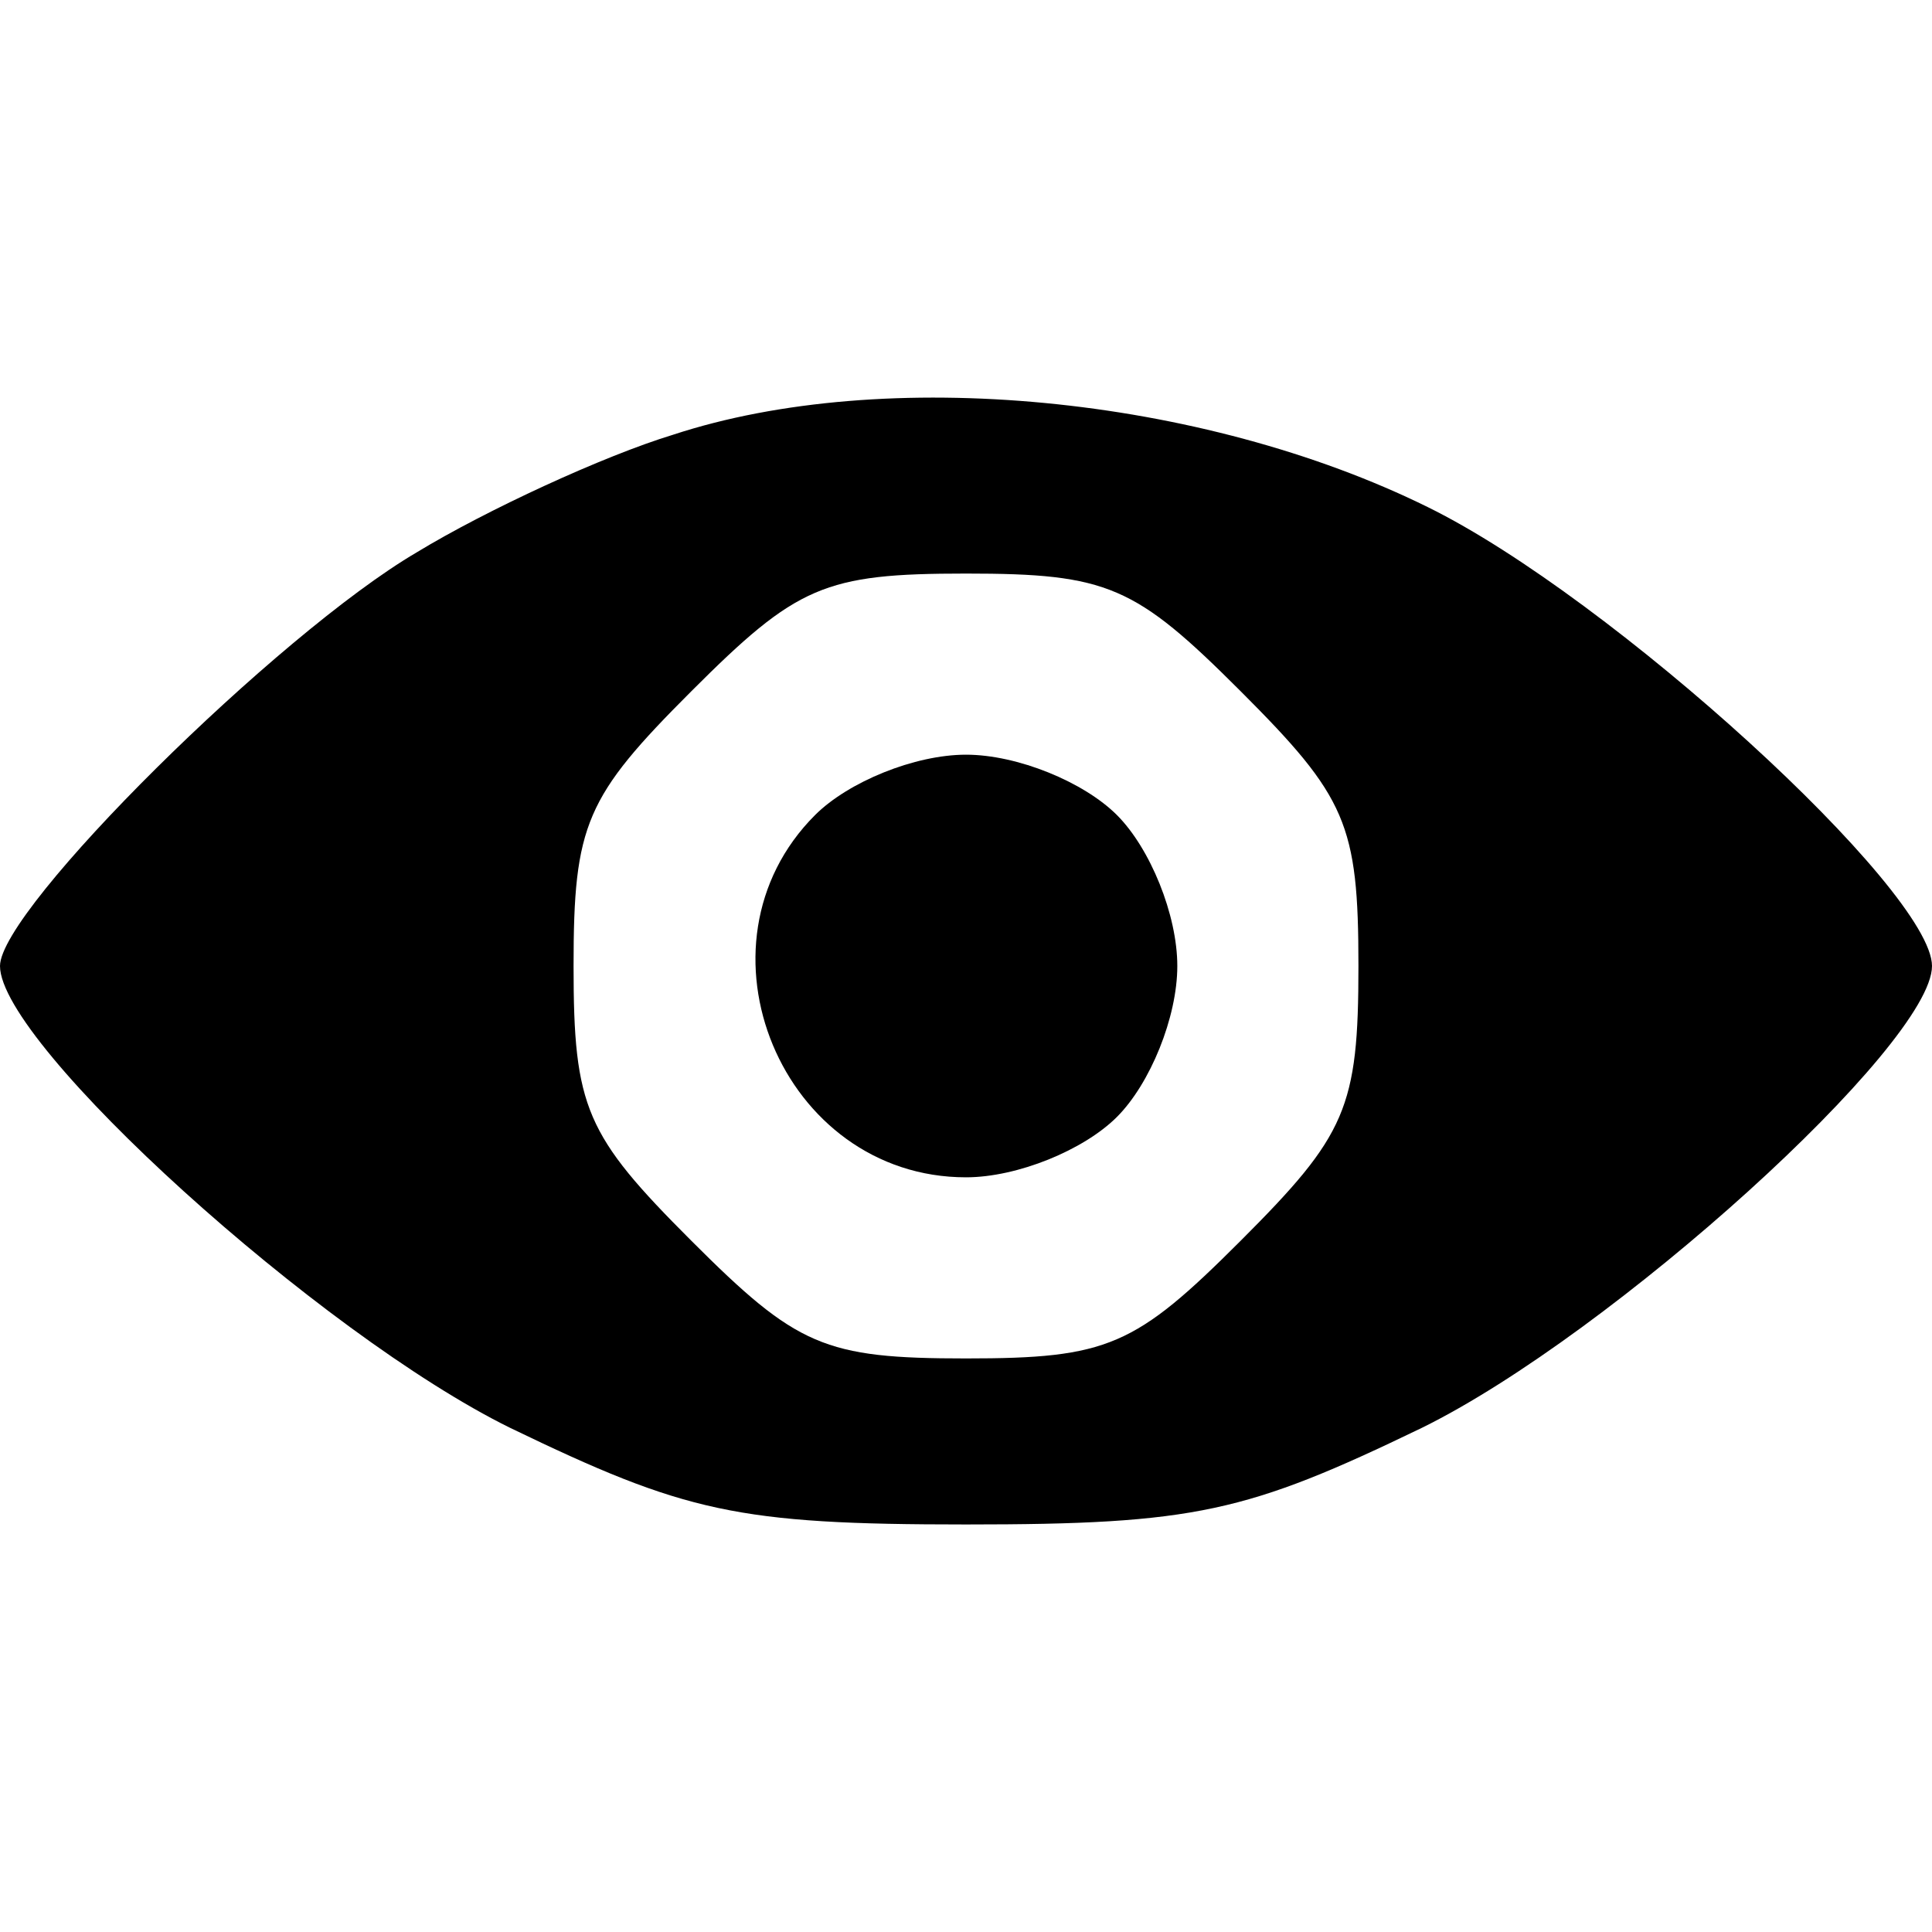 <?xml version="1.0" standalone="no"?>
<!DOCTYPE svg PUBLIC "-//W3C//DTD SVG 20010904//EN"
 "http://www.w3.org/TR/2001/REC-SVG-20010904/DTD/svg10.dtd">
<svg version="1.0" xmlns="http://www.w3.org/2000/svg"
 width="64pt" height="64pt" viewBox="0 0 64 64"
 preserveAspectRatio="xMidYMid meet">

<g transform="translate(0,64) scale(0.1,-0.1)"
fill="#000000" stroke="none">
<path d="M223 496 c-23 -7 -62 -25 -85 -39 -46 -27 -138 -118 -138 -137 0 -26
106 -122 169 -153 58 -28 75 -32 151 -32 76 0 93 4 151 32 63 31 169 127 169
153 0 25 -106 122 -167 152 -75 37 -180 47 -250 24z m188 -85 c35 -35 39 -44
39 -91 0 -47 -4 -56 -39 -91 -35 -35 -44 -39 -91 -39 -47 0 -56 4 -91 39 -35
35 -39 44 -39 91 0 47 4 56 39 91 35 35 44 39 91 39 47 0 56 -4 91 -39z"/>
<path d="M270 370 c-43 -43 -11 -120 50 -120 17 0 39 9 50 20 11 11 20 33 20
50 0 17 -9 39 -20 50 -11 11 -33 20 -50 20 -17 0 -39 -9 -50 -20z"/>
</g>
</svg>
